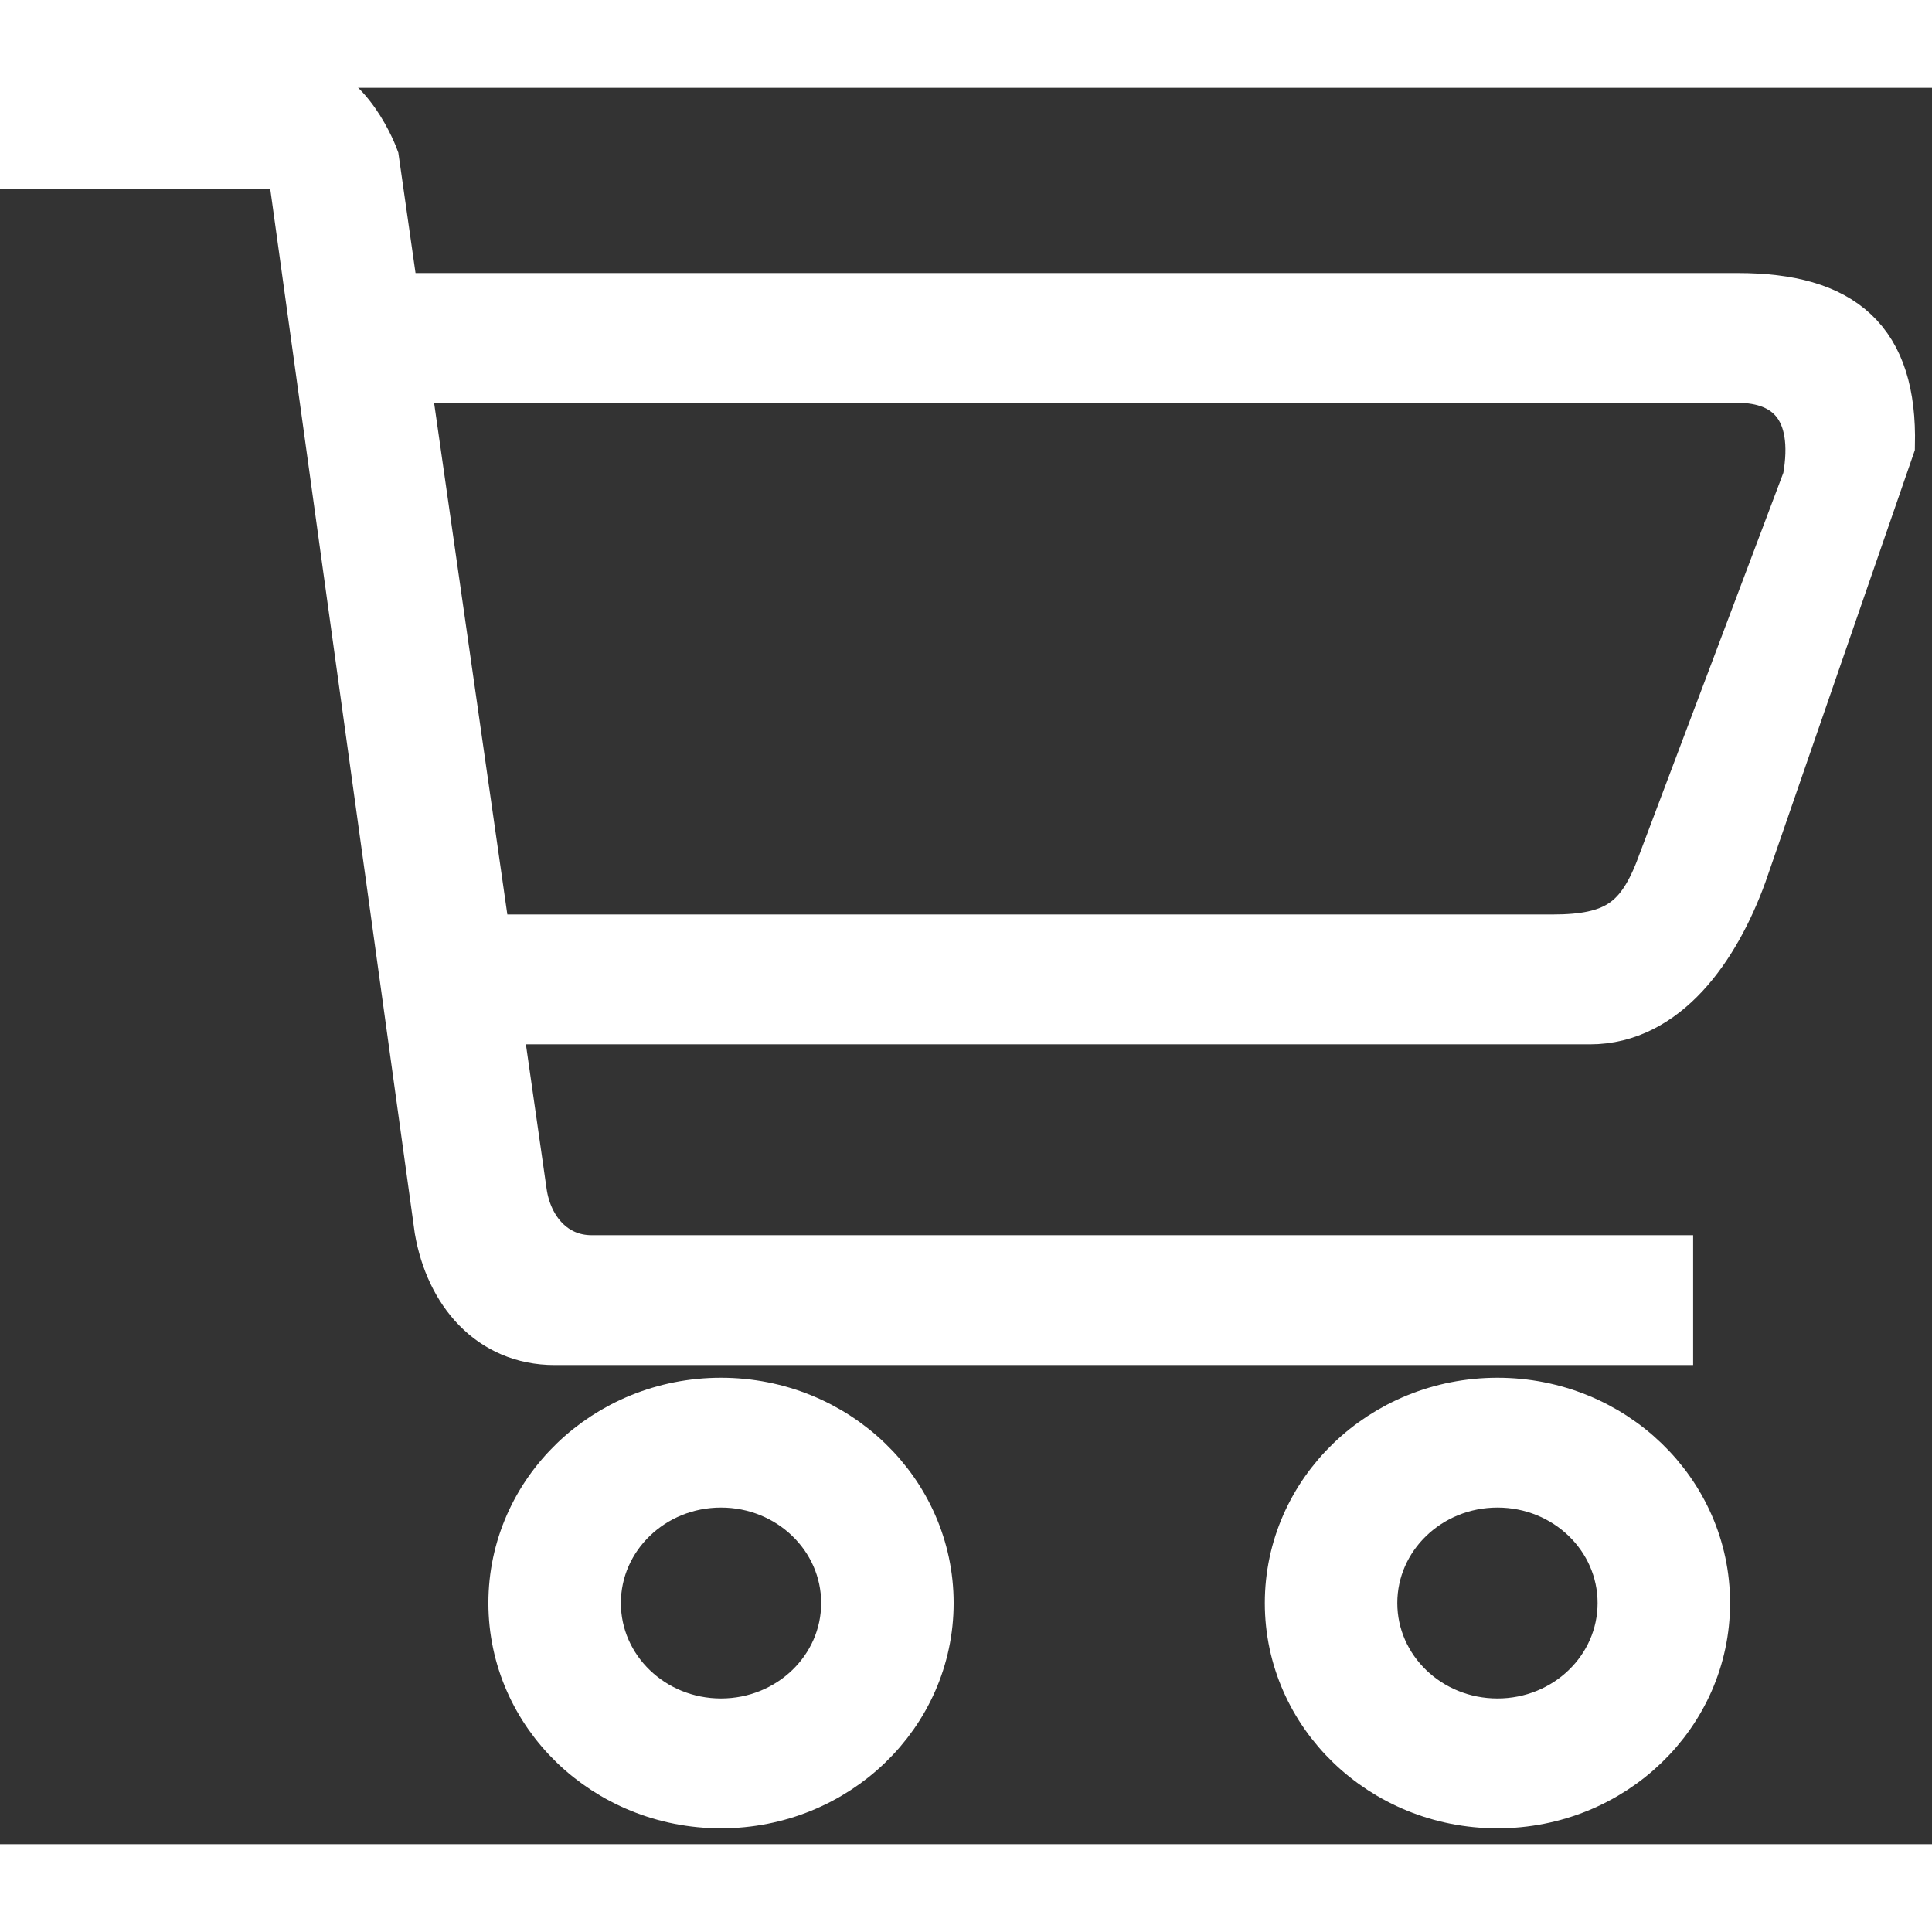 <svg width="30" height="30" viewBox="0 0 33 30" fill="none" xmlns="http://www.w3.org/2000/svg">
<rect x="0" y="0" width="33" height="30" fill="#333333" stroke="none"/>
<path d="M29.683 13.403C29.229 14.652 28.394 15.838 27.157 15.838H8.406L8.842 18.881C8.94 19.553 9.407 20.098 10.105 20.098H28.42V21.316H9.473C8.427 21.316 7.757 20.518 7.579 19.49L5.052 1.229H0V0.012C0 0.012 3.889 -0.015 5.052 0.012C5.881 0.031 6.316 1.229 6.316 1.229L6.664 3.664H29.683C31.433 3.664 32.248 4.374 32.209 6.099L29.683 13.403ZM29.683 4.881H10.105H7.579H6.838L8.232 14.62H8.842H26.525C27.608 14.62 28.062 14.312 28.42 13.403L30.946 6.707C31.179 5.431 30.583 4.881 29.683 4.881ZM12.315 22.533C14.234 22.533 15.789 24.032 15.789 25.881C15.789 27.73 14.234 29.229 12.315 29.229C10.397 29.229 8.842 27.73 8.842 25.881C8.842 24.032 10.397 22.533 12.315 22.533ZM12.315 28.011C13.536 28.011 14.526 27.058 14.526 25.881C14.526 24.704 13.536 23.75 12.315 23.75C11.095 23.75 10.105 24.704 10.105 25.881C10.105 27.058 11.095 28.011 12.315 28.011ZM25.578 22.533C27.497 22.533 29.051 24.032 29.051 25.881C29.051 27.73 27.497 29.229 25.578 29.229C23.659 29.229 22.104 27.73 22.104 25.881C22.104 24.032 23.659 22.533 25.578 22.533ZM25.578 28.011C26.799 28.011 27.788 27.058 27.788 25.881C27.788 24.704 26.799 23.75 25.578 23.75C24.357 23.75 23.367 24.704 23.367 25.881C23.367 27.058 24.357 28.011 25.578 28.011Z" fill="white" stroke="white"/>
</svg>
